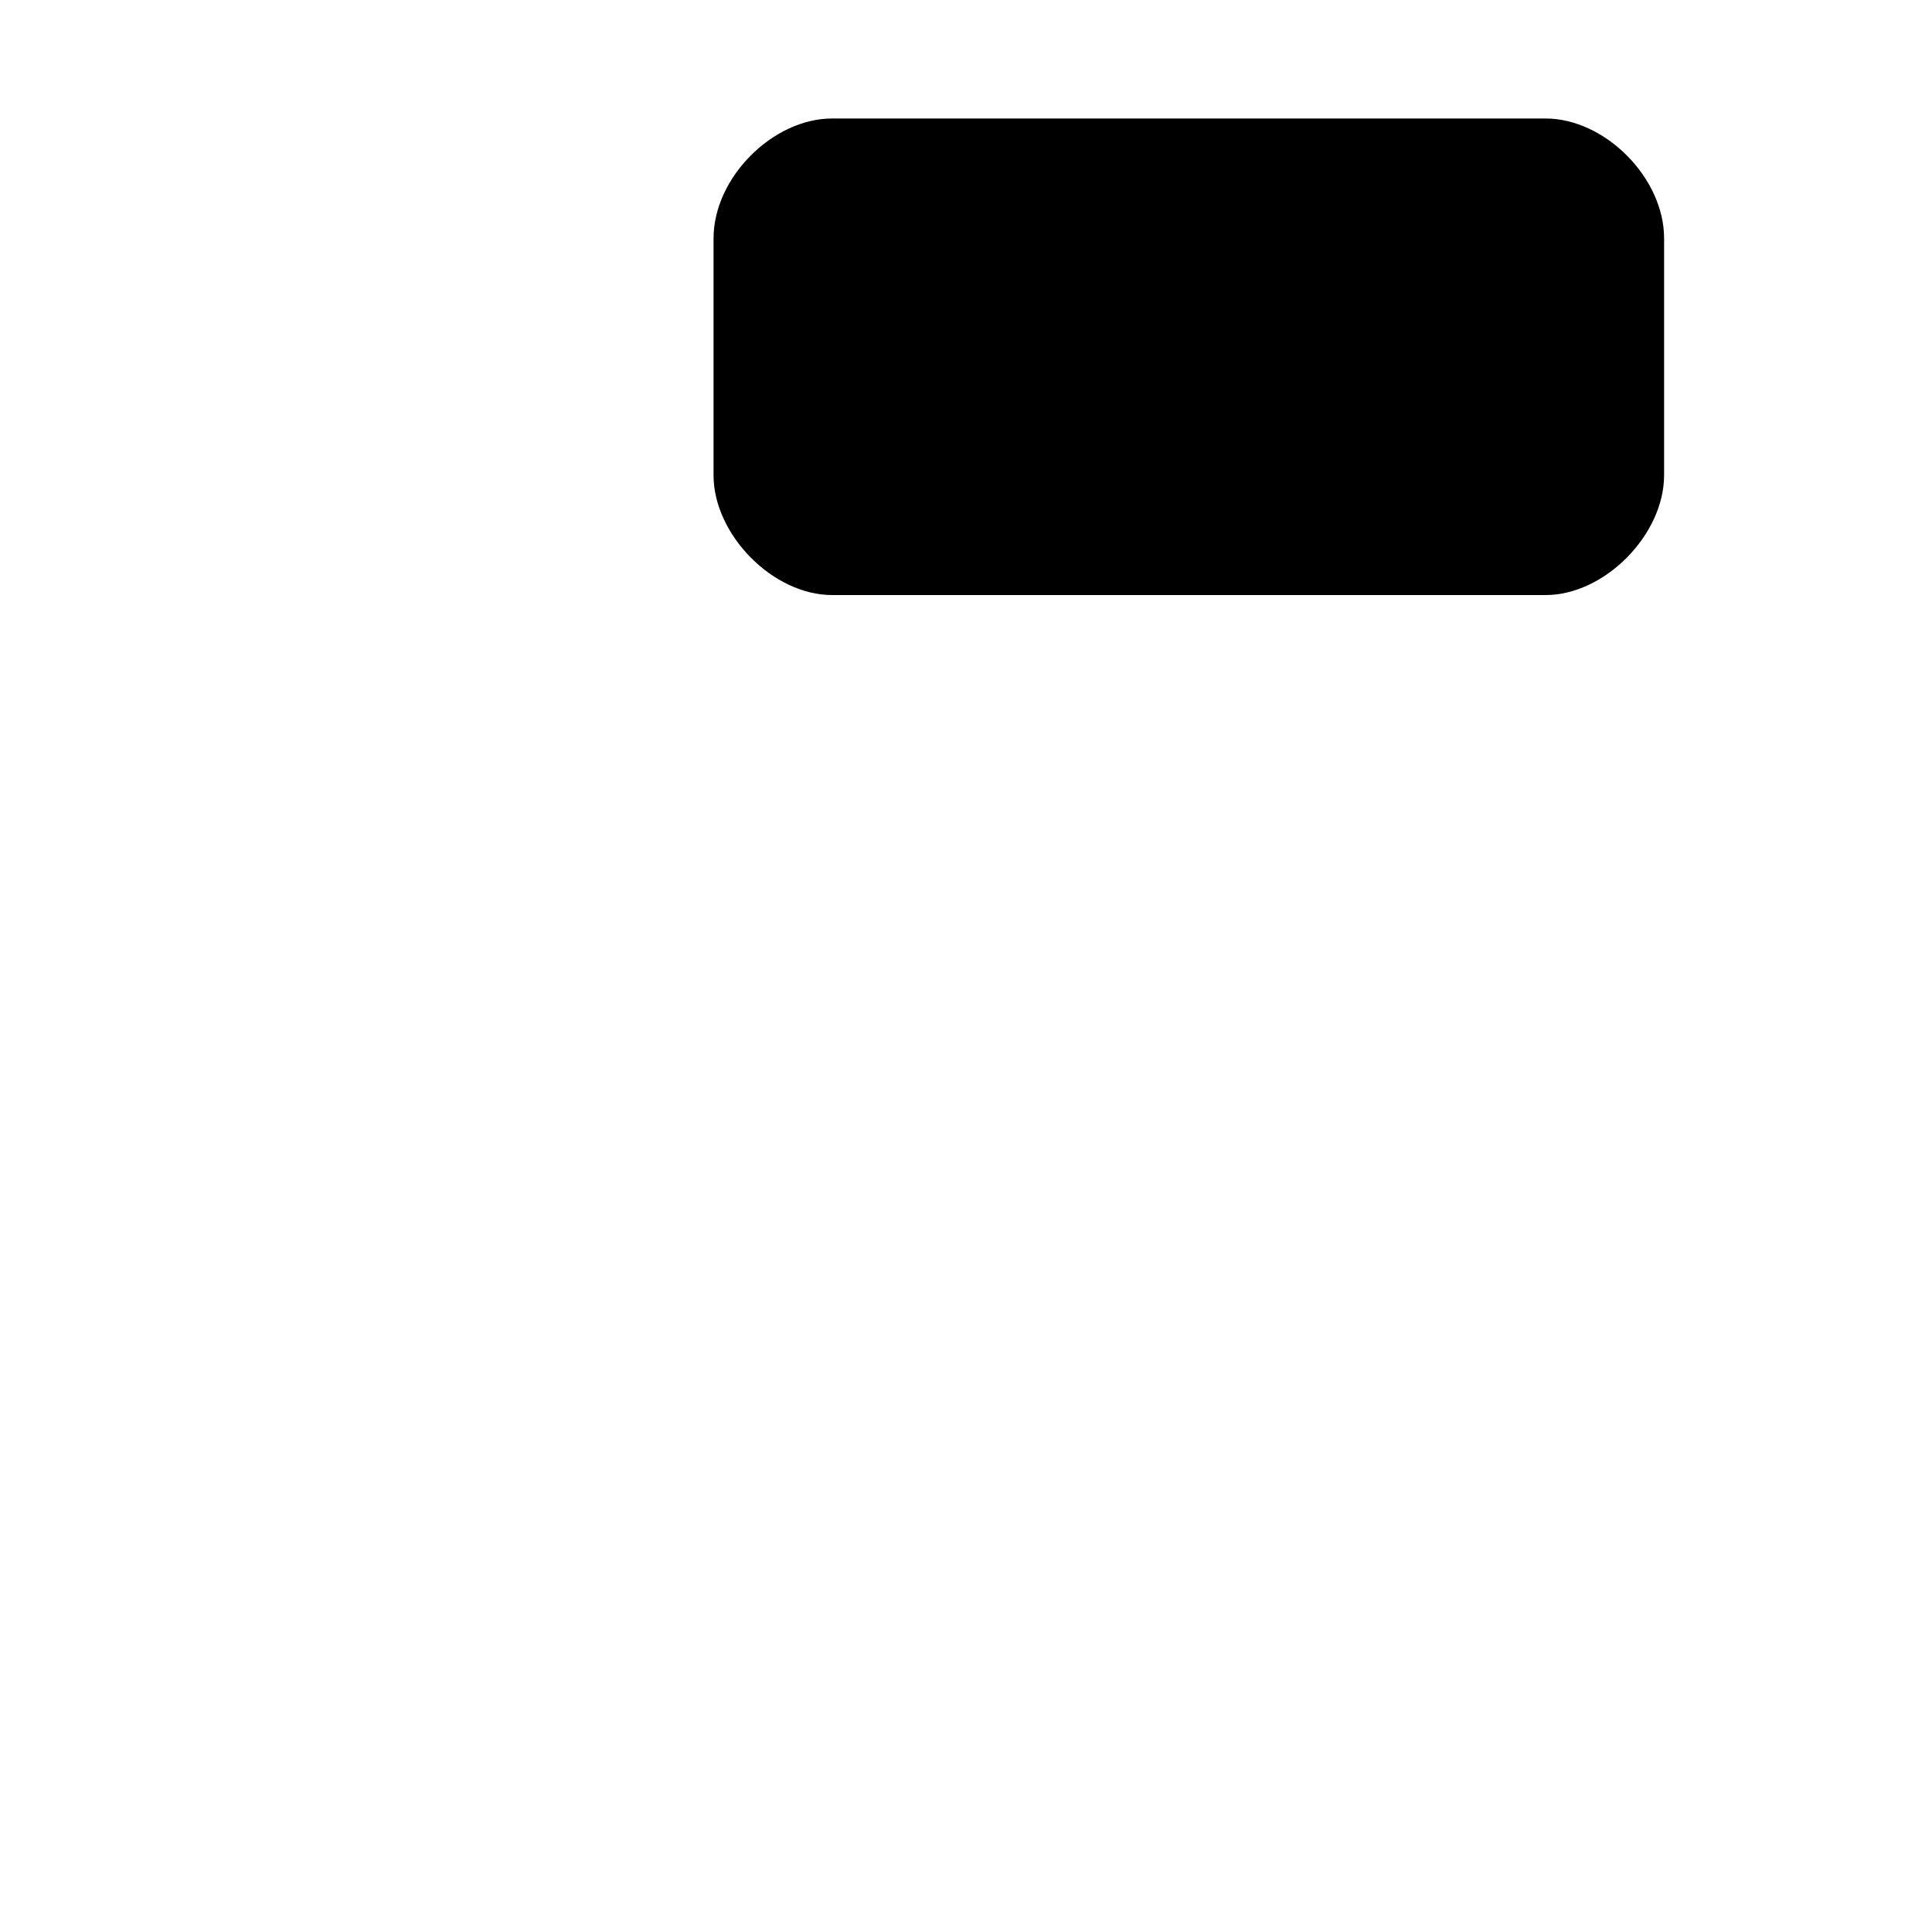 <?xml version="1.0" encoding="UTF-8"?>
<svg width="15" height="15" viewBox="0 0 15 15" xmlns="http://www.w3.org/2000/svg" id="crossing_markings-surface">
  <path d="M5.54 1.85C5.54 1.38 6.0 0.92 6.46 0.92L12.0 0.92C12.46 0.92 12.92 1.38 12.92 1.85L12.92 3.69C12.92 4.15 12.46 4.62 12.0 4.62L6.46 4.62C6.0 4.62 5.54 4.15 5.54 3.69z"/>
</svg>
